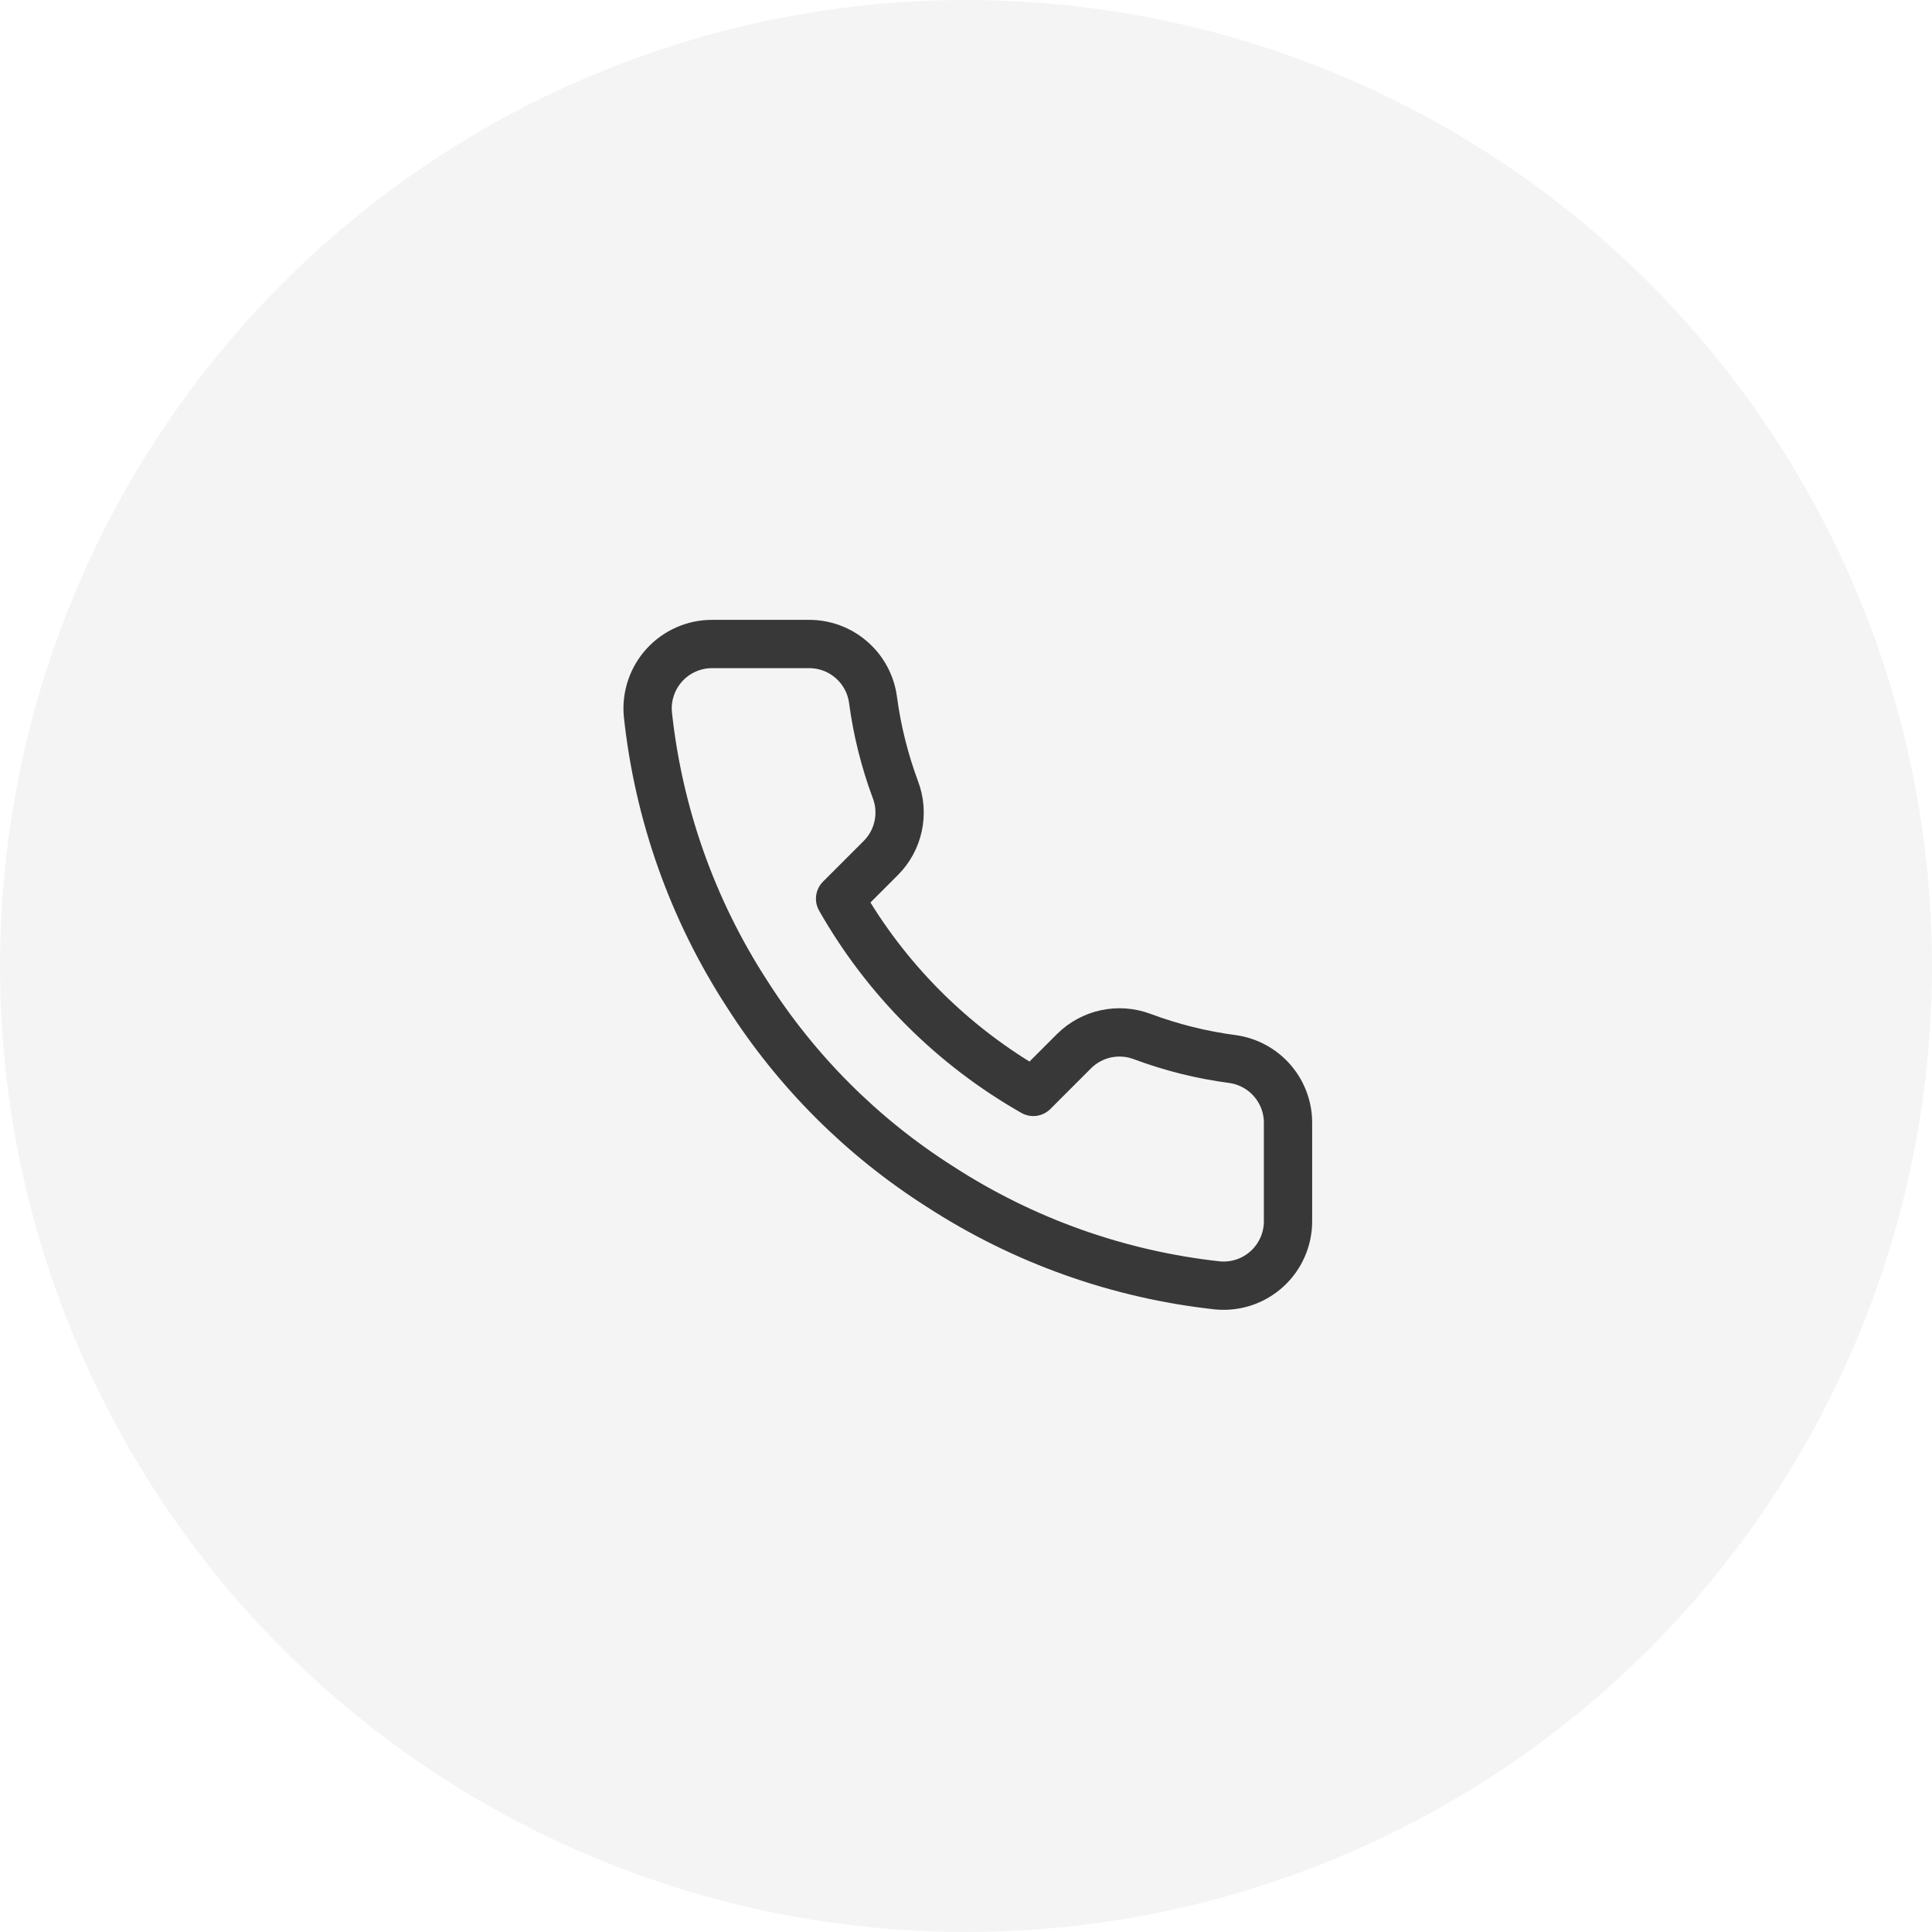 <svg width="60" height="60" viewBox="0 0 60 60" fill="none" xmlns="http://www.w3.org/2000/svg">
<rect width="60" height="60" fill="#E5E5E5"/>
<g clip-path="url(#clip0_0_1)">
<rect width="1920" height="2883" transform="translate(-330 -335)" fill="white"/>
<rect x="-20" y="-25" width="420" height="110" rx="14" fill="white"/>
<rect x="-19.5" y="-24.5" width="419" height="109" rx="13.5" stroke="#242424" stroke-opacity="0.1"/>
<circle cx="30" cy="30" r="30" fill="#242424" fill-opacity="0.05"/>
<path d="M40 34.92V37.92C40.002 38.199 39.944 38.474 39.833 38.729C39.721 38.985 39.558 39.214 39.352 39.402C39.147 39.59 38.905 39.734 38.641 39.823C38.377 39.912 38.098 39.945 37.82 39.92C34.743 39.586 31.787 38.534 29.19 36.85C26.774 35.315 24.726 33.266 23.19 30.85C21.5 28.241 20.449 25.271 20.12 22.18C20.095 21.904 20.128 21.625 20.217 21.362C20.305 21.099 20.448 20.857 20.635 20.652C20.822 20.447 21.05 20.283 21.304 20.171C21.558 20.058 21.833 20 22.11 20H25.11C25.596 19.995 26.066 20.167 26.434 20.484C26.802 20.8 27.043 21.239 27.11 21.72C27.237 22.68 27.472 23.623 27.81 24.53C27.945 24.888 27.974 25.277 27.894 25.651C27.815 26.025 27.629 26.368 27.36 26.64L26.09 27.91C27.514 30.414 29.587 32.486 32.09 33.91L33.36 32.64C33.632 32.371 33.976 32.186 34.349 32.106C34.724 32.026 35.112 32.056 35.47 32.19C36.378 32.529 37.32 32.764 38.28 32.89C38.766 32.959 39.21 33.203 39.527 33.578C39.844 33.952 40.013 34.43 40 34.92Z" stroke="#242424" stroke-opacity="0.9" stroke-width="1.5" stroke-linecap="round" stroke-linejoin="round"/>
</g>
<defs>
<clipPath id="clip0_0_1">
<rect width="1920" height="2883" fill="white" transform="translate(-330 -335)"/>
</clipPath>
</defs>
</svg>
